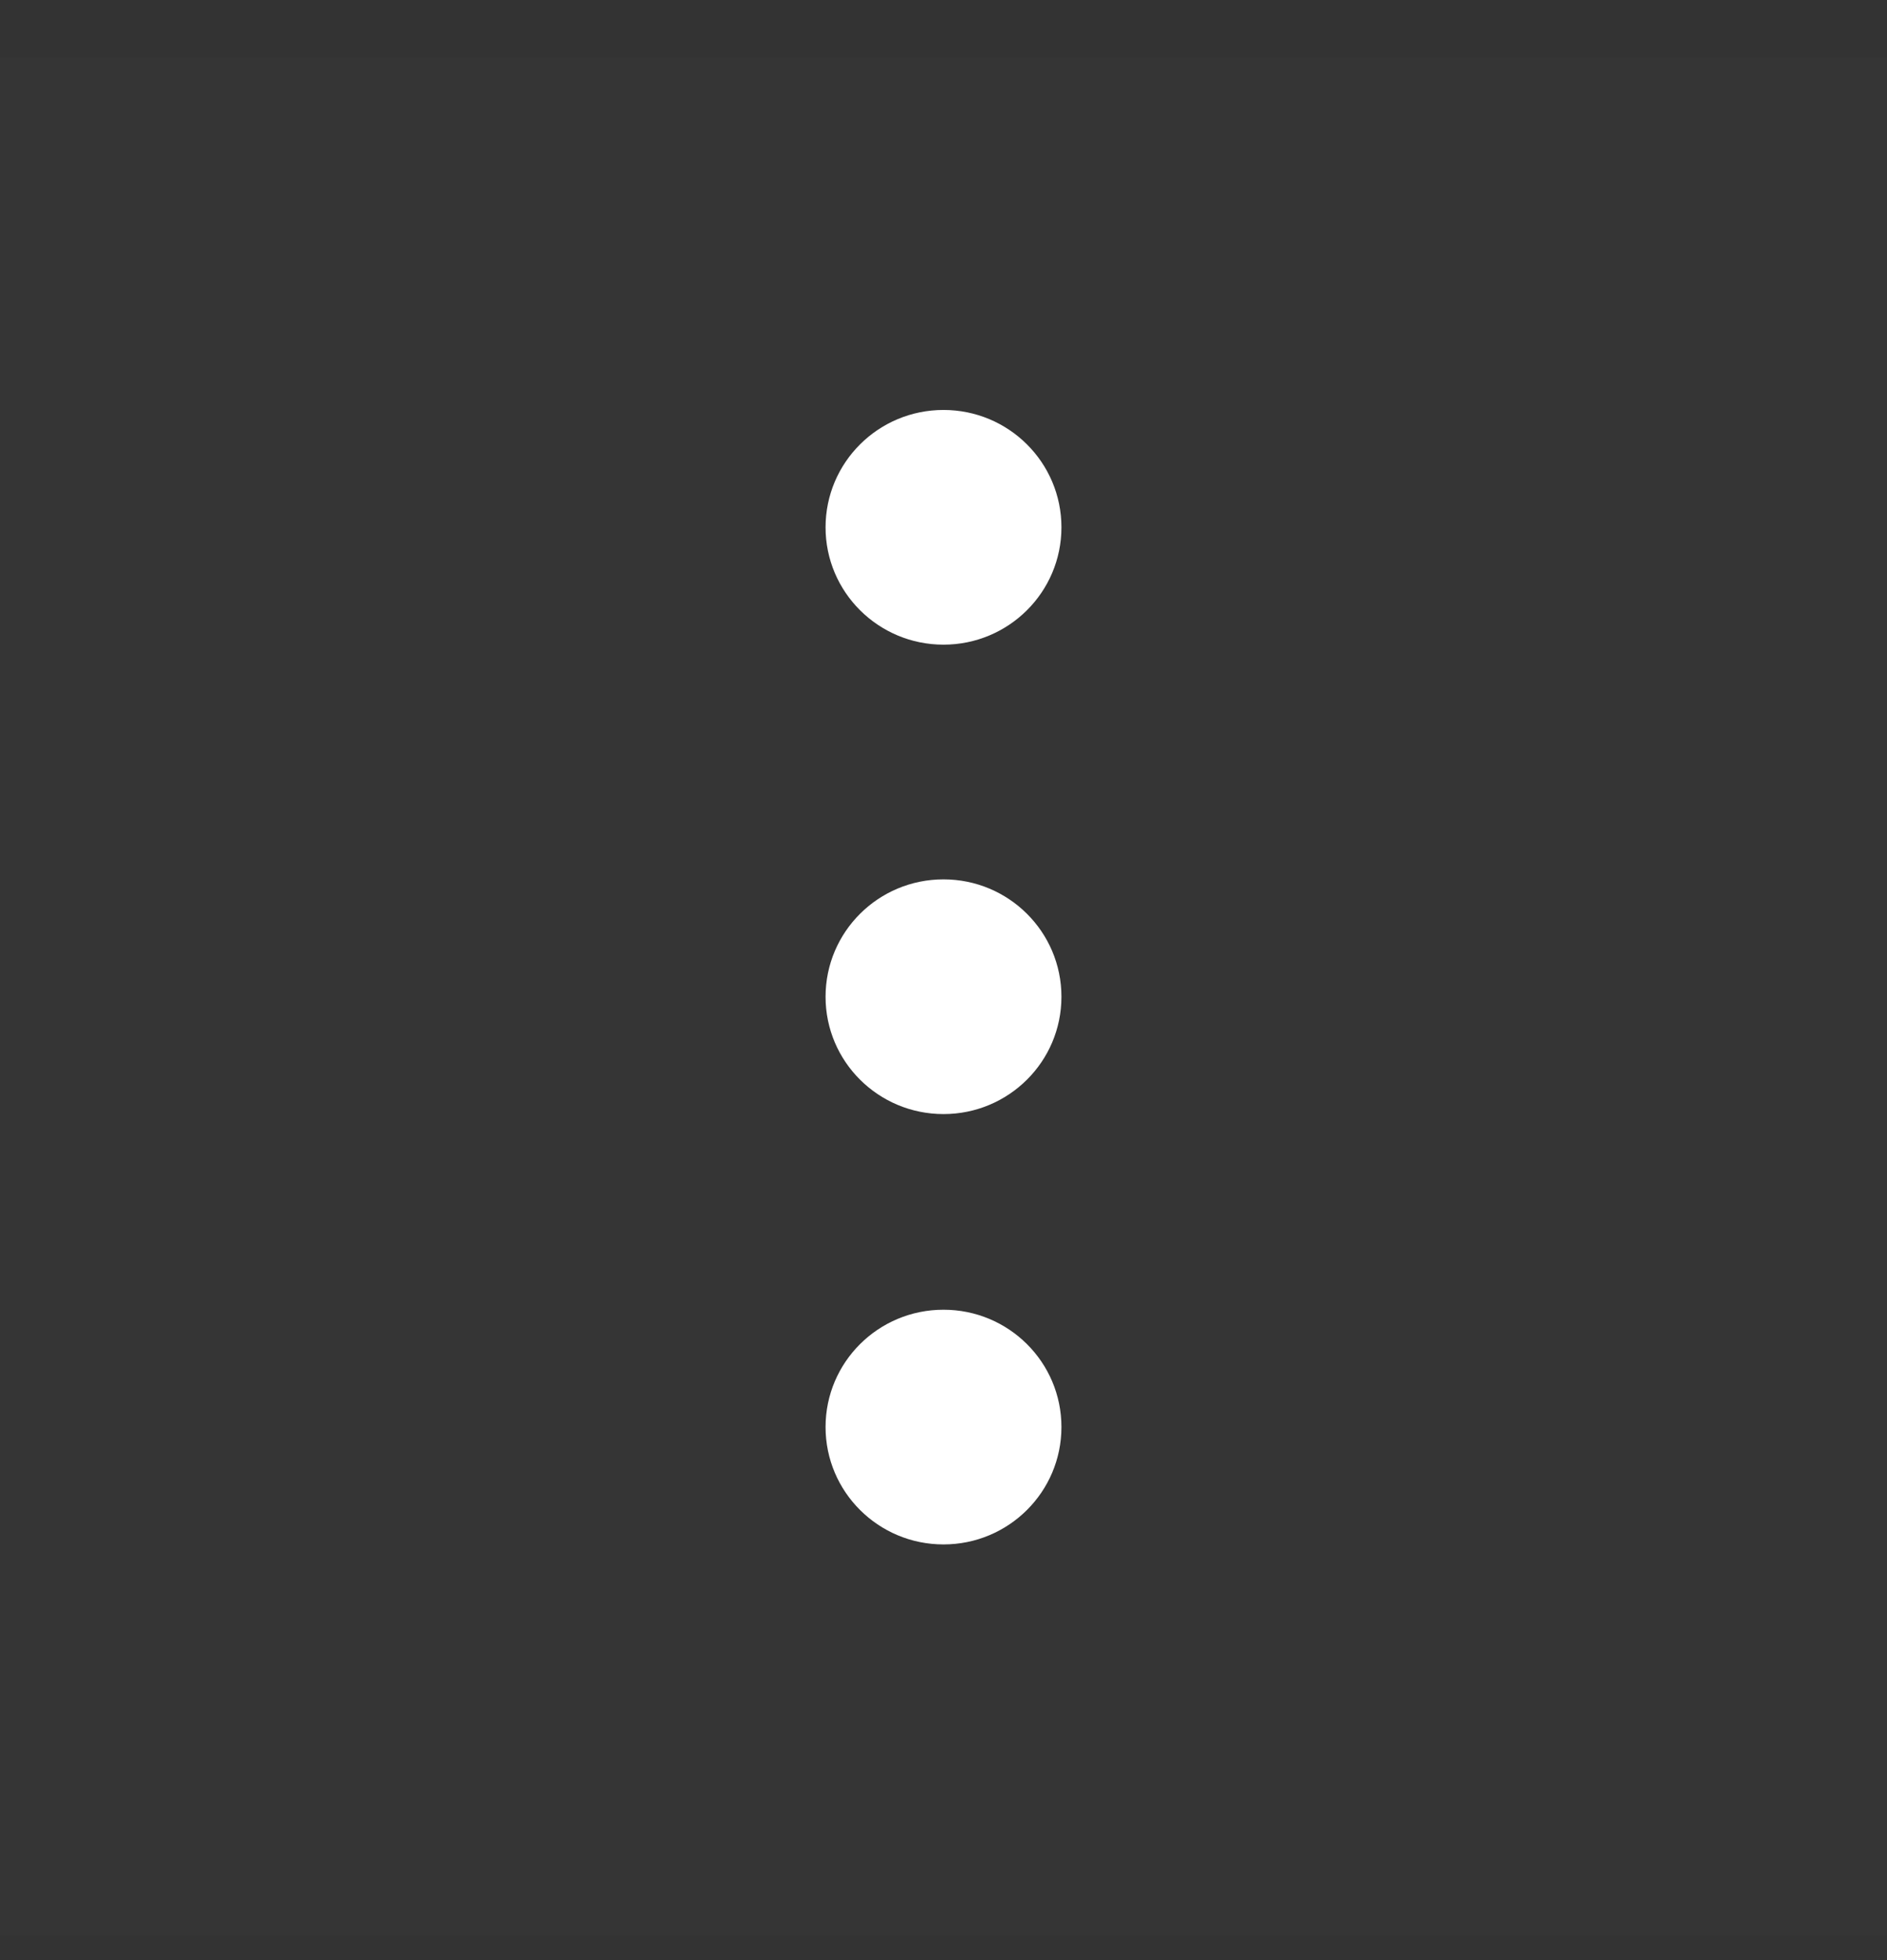 <svg width="26" height="27" viewBox="0 0 26 27" fill="none" xmlns="http://www.w3.org/2000/svg">
<rect x="0" y="0" width="26" height="27" fill="#333333" stroke="none"/>
<path d="M0 0.797H26V26.662H0V0.797Z" fill="white" fill-opacity="0.01"/>
<path d="M13 8.88C13.898 8.88 14.625 8.156 14.625 7.264C14.625 6.371 13.898 5.647 13 5.647C12.102 5.647 11.375 6.371 11.375 7.264C11.375 8.156 12.102 8.88 13 8.88Z" fill="white"/>
<path d="M13 15.346C13.898 15.346 14.625 14.623 14.625 13.73C14.625 12.837 13.898 12.113 13 12.113C12.102 12.113 11.375 12.837 11.375 13.73C11.375 14.623 12.102 15.346 13 15.346Z" fill="white"/>
<path d="M13 21.274C13.898 21.274 14.625 20.55 14.625 19.657C14.625 18.764 13.898 18.041 13 18.041C12.102 18.041 11.375 18.764 11.375 19.657C11.375 20.55 12.102 21.274 13 21.274Z" fill="white"/>
</svg>

